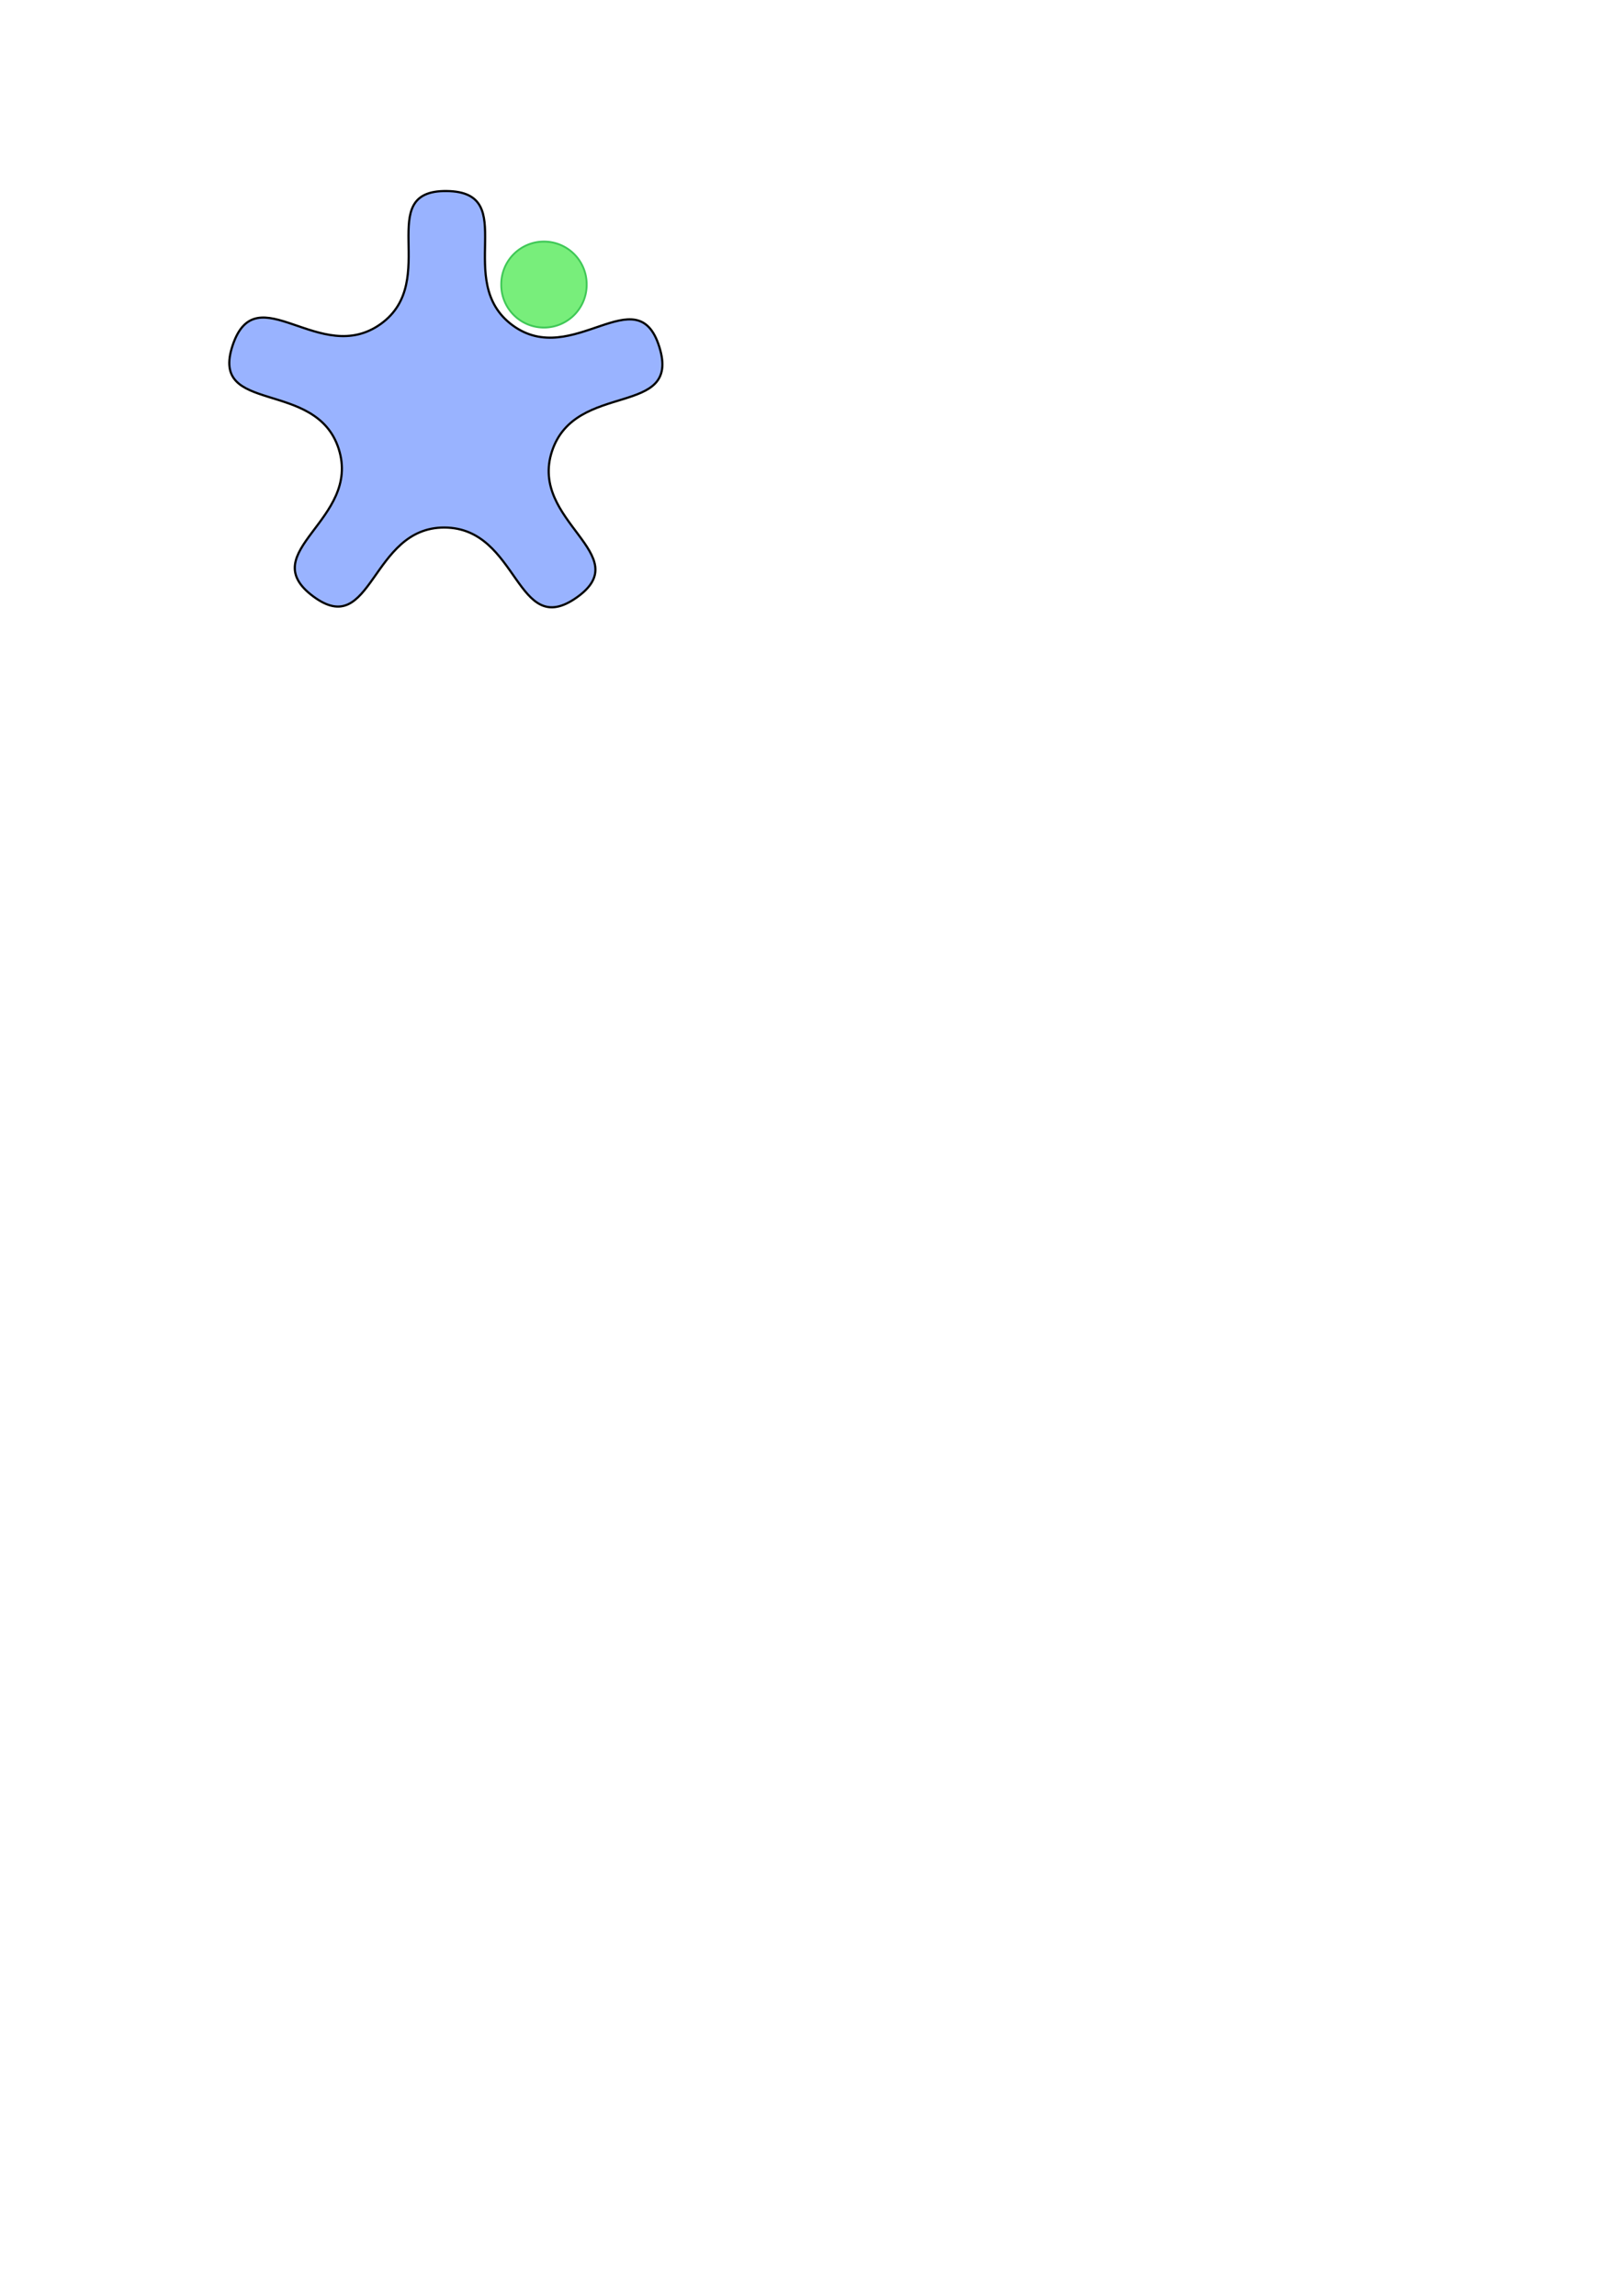 <?xml version="1.0" encoding="UTF-8" standalone="no"?>
<!-- Created with Inkscape (http://www.inkscape.org/) -->

<svg
   xmlns:dc="http://purl.org/dc/elements/1.1/"
   xmlns:cc="http://creativecommons.org/ns#"
   xmlns:rdf="http://www.w3.org/1999/02/22-rdf-syntax-ns#"
   xmlns:svg="http://www.w3.org/2000/svg"
   xmlns="http://www.w3.org/2000/svg"
   xmlns:sodipodi="http://sodipodi.sourceforge.net/DTD/sodipodi-0.dtd"
   xmlns:inkscape="http://www.inkscape.org/namespaces/inkscape"
   width="744.094"
   height="1052.362"
   id="svg2"
   version="1.1"
   inkscape:version="0.48.2 r9819"
   sodipodi:docname="New document 1">
  <defs
     id="defs4">
    <filter
       id="filter3808"
       height="1"
       width="1"
       y="0"
       x="0"
       inkscape:label="Film grain"
       inkscape:menu="Image effects"
       inkscape:menu-tooltip="Adds a small scale graininess"
       color-interpolation-filters="sRGB">
      <feTurbulence
         id="feTurbulence3810"
         type="fractalNoise"
         numOctaves="3"
         baseFrequency="1"
         seed="0"
         result="result0" />
      <feColorMatrix
         id="feColorMatrix3812"
         result="result4"
         values="0"
         type="saturate" />
      <feComposite
         id="feComposite3814"
         in2="result4"
         in="SourceGraphic"
         operator="arithmetic"
         k1="1.25"
         k2="0.5"
         k3="0.5"
         result="result2" />
      <feBlend
         id="feBlend3816"
         in2="SourceGraphic"
         result="result5"
         mode="normal"
         in="result2" />
      <feComposite
         id="feComposite3818"
         in2="SourceGraphic"
         in="result5"
         operator="in"
         result="result3" />
    </filter>
    <filter
       id="filter3820"
       inkscape:menu-tooltip="3D warped, fibered wood texture"
       inkscape:menu="Materials"
       inkscape:label="3D wood"
       height="1.5"
       y="-0.25"
       width="1.5"
       x="-0.25"
       color-interpolation-filters="sRGB">
      <feGaussianBlur
         id="feGaussianBlur3822"
         result="result8"
         stdDeviation="4" />
      <feTurbulence
         id="feTurbulence3824"
         baseFrequency="0.025 0.2"
         numOctaves="3"
         type="fractalNoise"
         result="result7"
         seed="22" />
      <feComposite
         id="feComposite3826"
         in2="result8"
         operator="in"
         in="SourceGraphic"
         result="result6" />
      <feDisplacementMap
         id="feDisplacementMap3828"
         in2="result6"
         result="result4"
         scale="50"
         yChannelSelector="A"
         xChannelSelector="A"
         in="result7" />
      <feFlood
         id="feFlood3830"
         flood-color="rgb(230,211,138)"
         flood-opacity="1"
         in="result4"
         result="result9" />
      <feComposite
         id="feComposite3832"
         in2="result4"
         operator="atop"
         result="result2" />
      <feComposite
         id="feComposite3834"
         in2="SourceGraphic"
         operator="atop"
         in="result2"
         result="result9" />
      <feGaussianBlur
         id="feGaussianBlur3836"
         result="result0"
         in="result9"
         stdDeviation="8" />
      <feSpecularLighting
         id="feSpecularLighting3838"
         specularExponent="15"
         specularConstant="0.7"
         surfaceScale="5"
         lighting-color="rgb(255,255,255)"
         result="result1"
         in="result0">
        <feDistantLight
           id="feDistantLight3840"
           azimuth="235"
           elevation="50" />
      </feSpecularLighting>
      <feComposite
         id="feComposite3842"
         in2="result9"
         operator="in"
         result="result2"
         in="result1" />
      <feComposite
         id="feComposite3844"
         in2="result2"
         k3="0.5"
         k2="0.5"
         operator="arithmetic"
         result="result4"
         in="result9" />
      <feConvolveMatrix
         id="feConvolveMatrix3846"
         order="3 3"
         kernelMatrix="2 0 0 0 2 0 0 0 -2 "
         targetX="2"
         targetY="2"
         result="result10" />
      <feBlend
         id="feBlend3848"
         in2="result10"
         mode="multiply"
         in="result10" />
    </filter>
  </defs>
  <sodipodi:namedview
     id="base"
     pagecolor="#ffffff"
     bordercolor="#666666"
     borderopacity="1.0"
     inkscape:pageopacity="0.0"
     inkscape:pageshadow="2"
     inkscape:zoom="1"
     inkscape:cx="219.92472"
     inkscape:cy="869.37417"
     inkscape:document-units="px"
     inkscape:current-layer="layer1"
     showgrid="false"
     inkscape:window-width="2560"
     inkscape:window-height="1357"
     inkscape:window-x="0"
     inkscape:window-y="0"
     inkscape:window-maximized="1" />
  <g
     inkscape:label="Layer 1"
     inkscape:groupmode="layer"
     id="layer1">
    <path
       sodipodi:type="star"
       style="fill:#5480ff;fill-opacity:0.591;stroke:#000000;stroke-width:1;stroke-miterlimit:10;stroke-opacity:1;stroke-dasharray:none"
       id="path2992"
       sodipodi:sides="5"
       sodipodi:cx="204.35387"
       sodipodi:cy="190.39902"
       sodipodi:r1="102.83239"
       sodipodi:r2="51.416195"
       sodipodi:arg1="0.94655006"
       sodipodi:arg2="1.5824148"
       inkscape:flatsided="false"
       inkscape:rounded="0.5"
       inkscape:randomized="0"
       d="m 264.458,273.838 c -27.995,19.846 -26.386,-31.886 -60.701,-32.026 -33.972,-0.138 -32.934,51.82 -60.184,31.534 -27.526,-20.492 22.172,-34.948 11.701,-67.627 -10.367,-32.352 -59.461,-15.309 -48.588,-47.494 10.983,-32.511 40.089,10.287 67.933,-9.77 27.565,-19.857 -3.815,-61.282 30.155,-60.887 34.314,0.399 2.604,41.306 30.284,61.589 27.403,20.08 57.103,-22.565 67.225,9.864 10.224,32.757 -38.479,15.241 -49.216,47.834 -10.629,32.267 39.107,47.335 11.392,66.983 z"
       inkscape:transform-center-x="-0.096453251"
       inkscape:transform-center-y="-7.411004" />
    <path
       sodipodi:type="arc"
       style="fill:#1ce321;fill-opacity:0.591;stroke:#3fc856;stroke-width:1;stroke-miterlimit:10;stroke-opacity:1;stroke-dasharray:none;"
       id="path2996"
       sodipodi:cx="382.54477"
       sodipodi:cy="161.40764"
       sodipodi:rx="23.334524"
       sodipodi:ry="22.627417"
       d="m 405.879,161.408 a 23.335,22.627 0 1 1 -46.669,0 23.335,22.627 0 1 1 46.669,0 z"
       transform="matrix(0.839,0,0,0.865,-71.568,-9.178)" />
  </g>
</svg>

